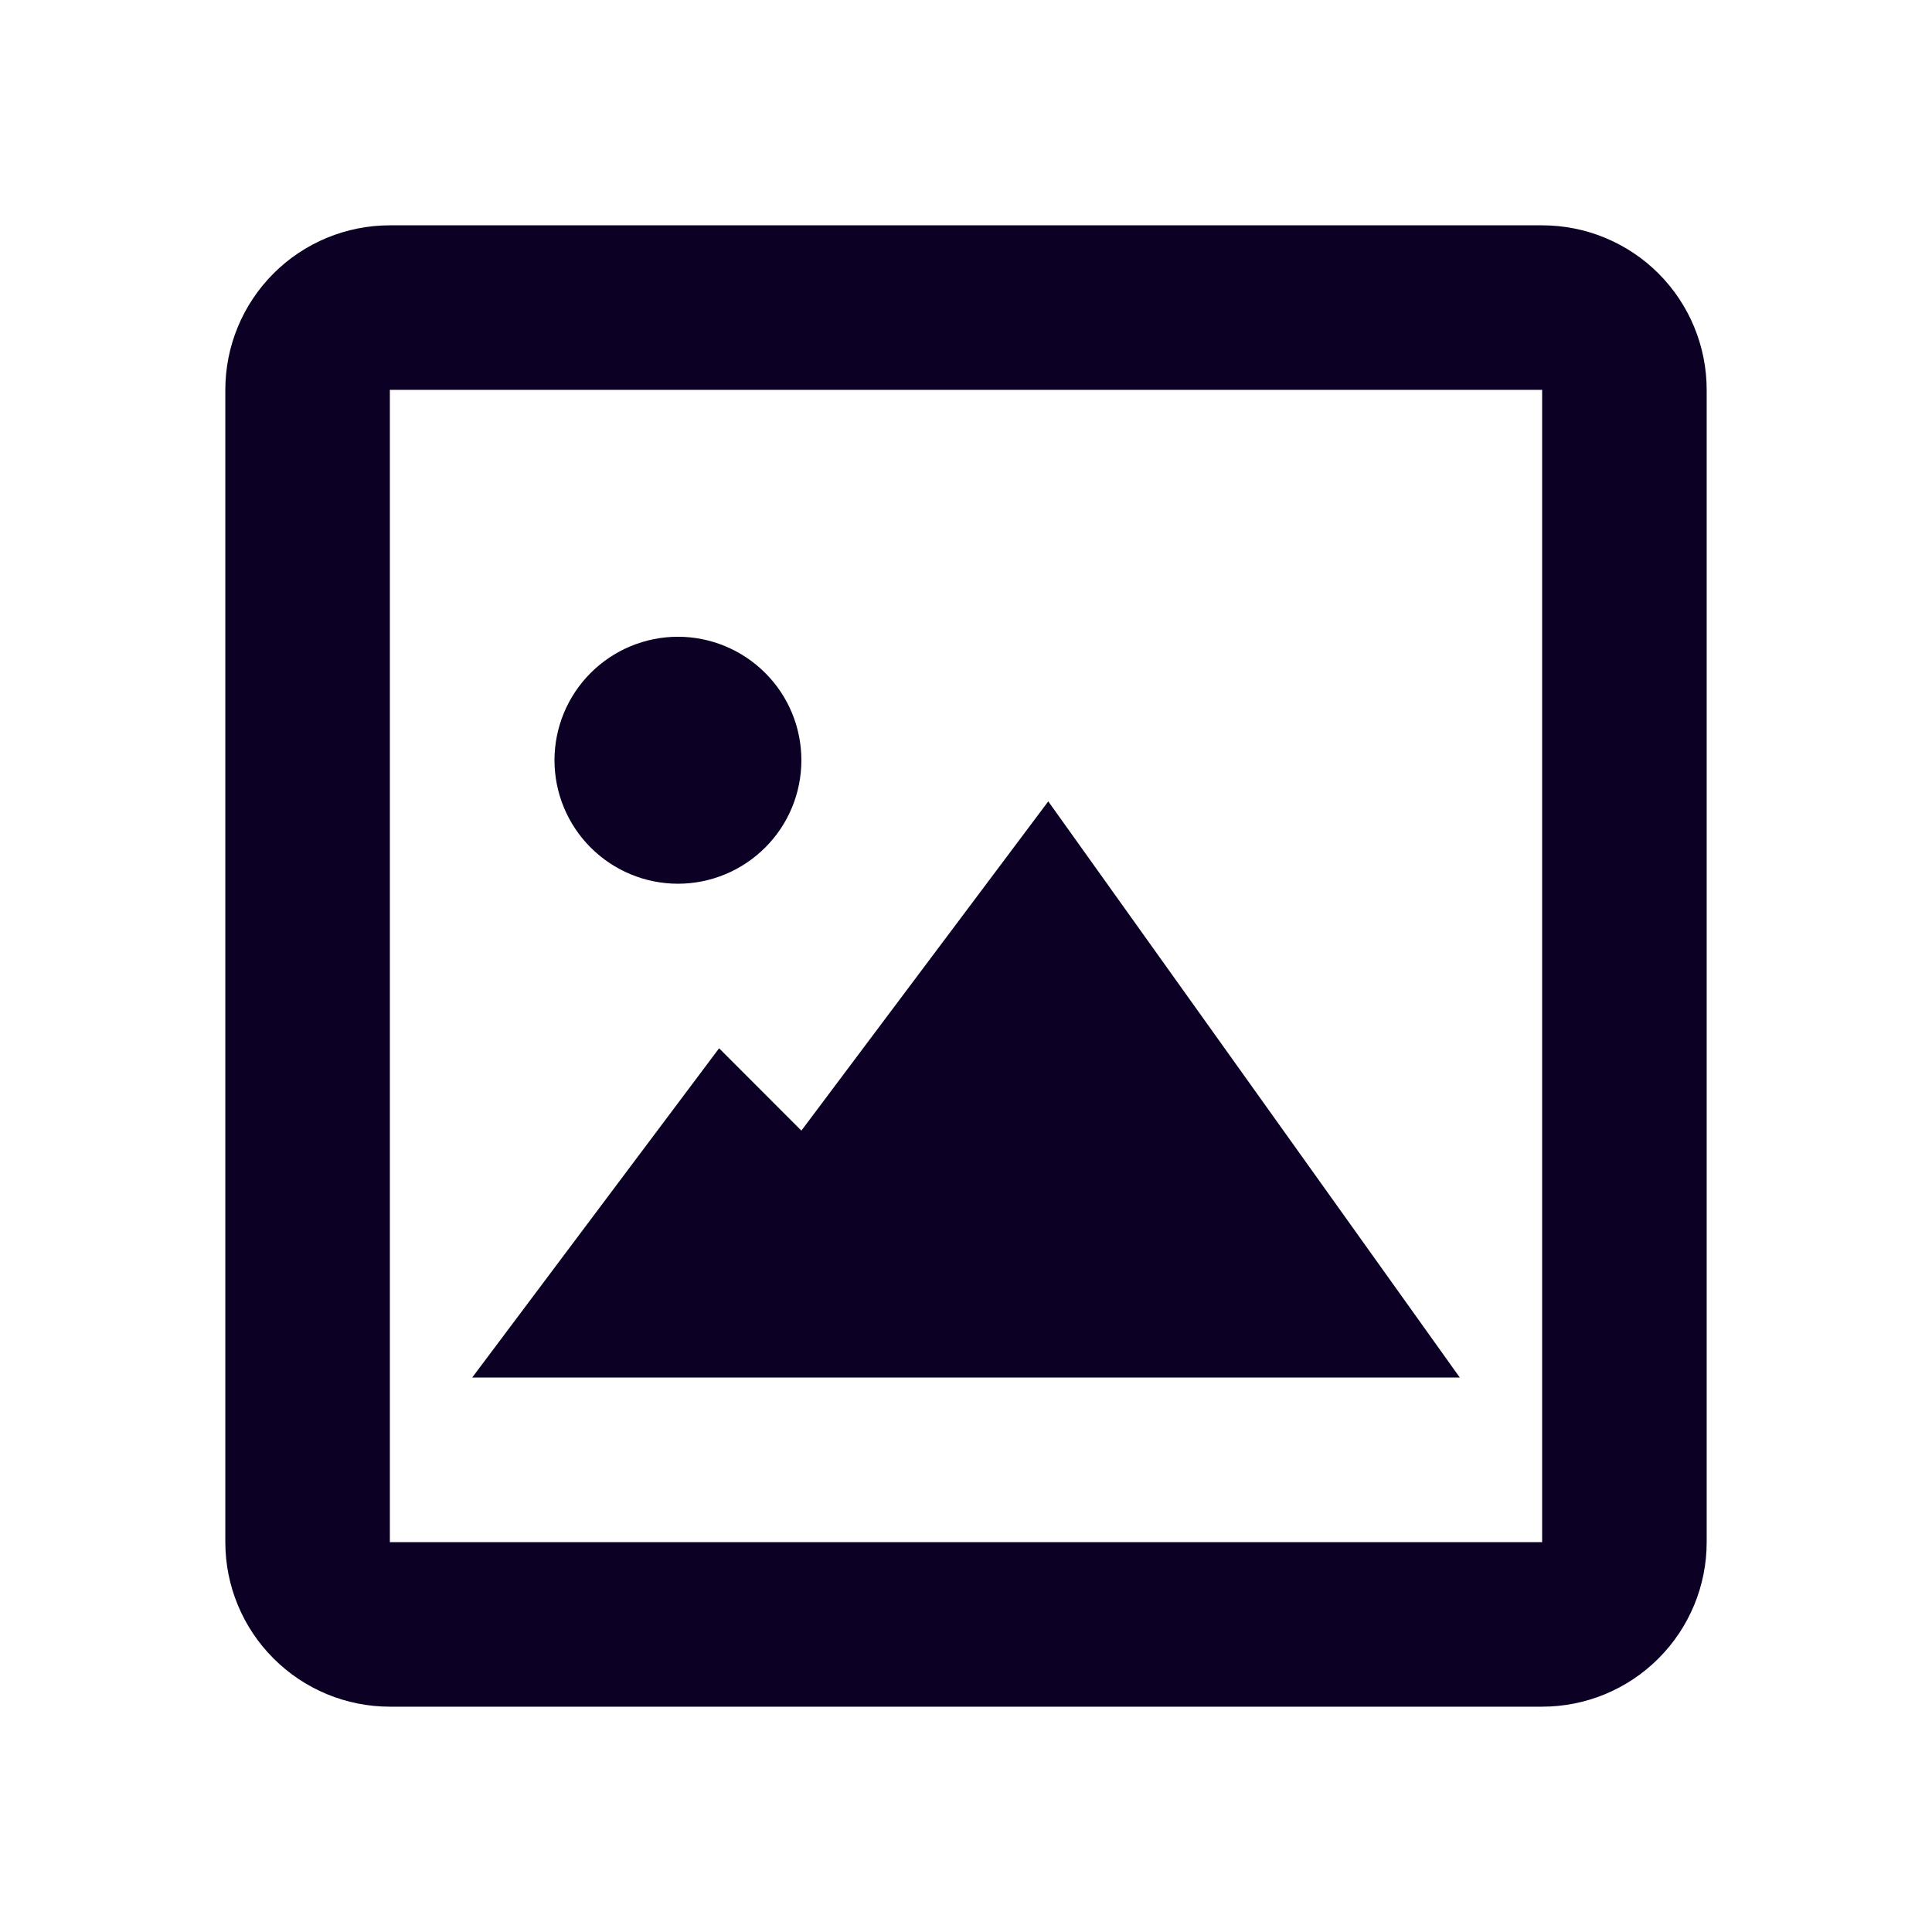 <svg width="24" height="24" viewBox="0 0 24 24" fill="none" xmlns="http://www.w3.org/2000/svg">
<path d="M19.157 21.201H4.843C4.301 21.201 3.781 20.986 3.398 20.602C3.014 20.219 2.799 19.699 2.799 19.157V4.843C2.799 4.301 3.014 3.781 3.398 3.397C3.781 3.014 4.301 2.799 4.843 2.799H19.157C19.699 2.799 20.219 3.014 20.602 3.397C20.986 3.781 21.201 4.301 21.201 4.843V19.157C21.201 19.699 20.986 20.219 20.602 20.602C20.219 20.986 19.699 21.201 19.157 21.201ZM4.843 4.843V19.157H19.157V4.843H4.843ZM18.134 17.112H5.866L8.933 13.022L9.955 14.045L13.022 9.955L18.134 17.112ZM8.422 10.978C8.015 10.978 7.625 10.816 7.337 10.528C7.05 10.241 6.888 9.851 6.888 9.444C6.888 9.037 7.05 8.647 7.337 8.36C7.625 8.072 8.015 7.91 8.422 7.91C8.828 7.91 9.218 8.072 9.506 8.36C9.794 8.647 9.955 9.037 9.955 9.444C9.955 9.851 9.794 10.241 9.506 10.528C9.218 10.816 8.828 10.978 8.422 10.978Z" fill="#0C0024"/>
</svg>

